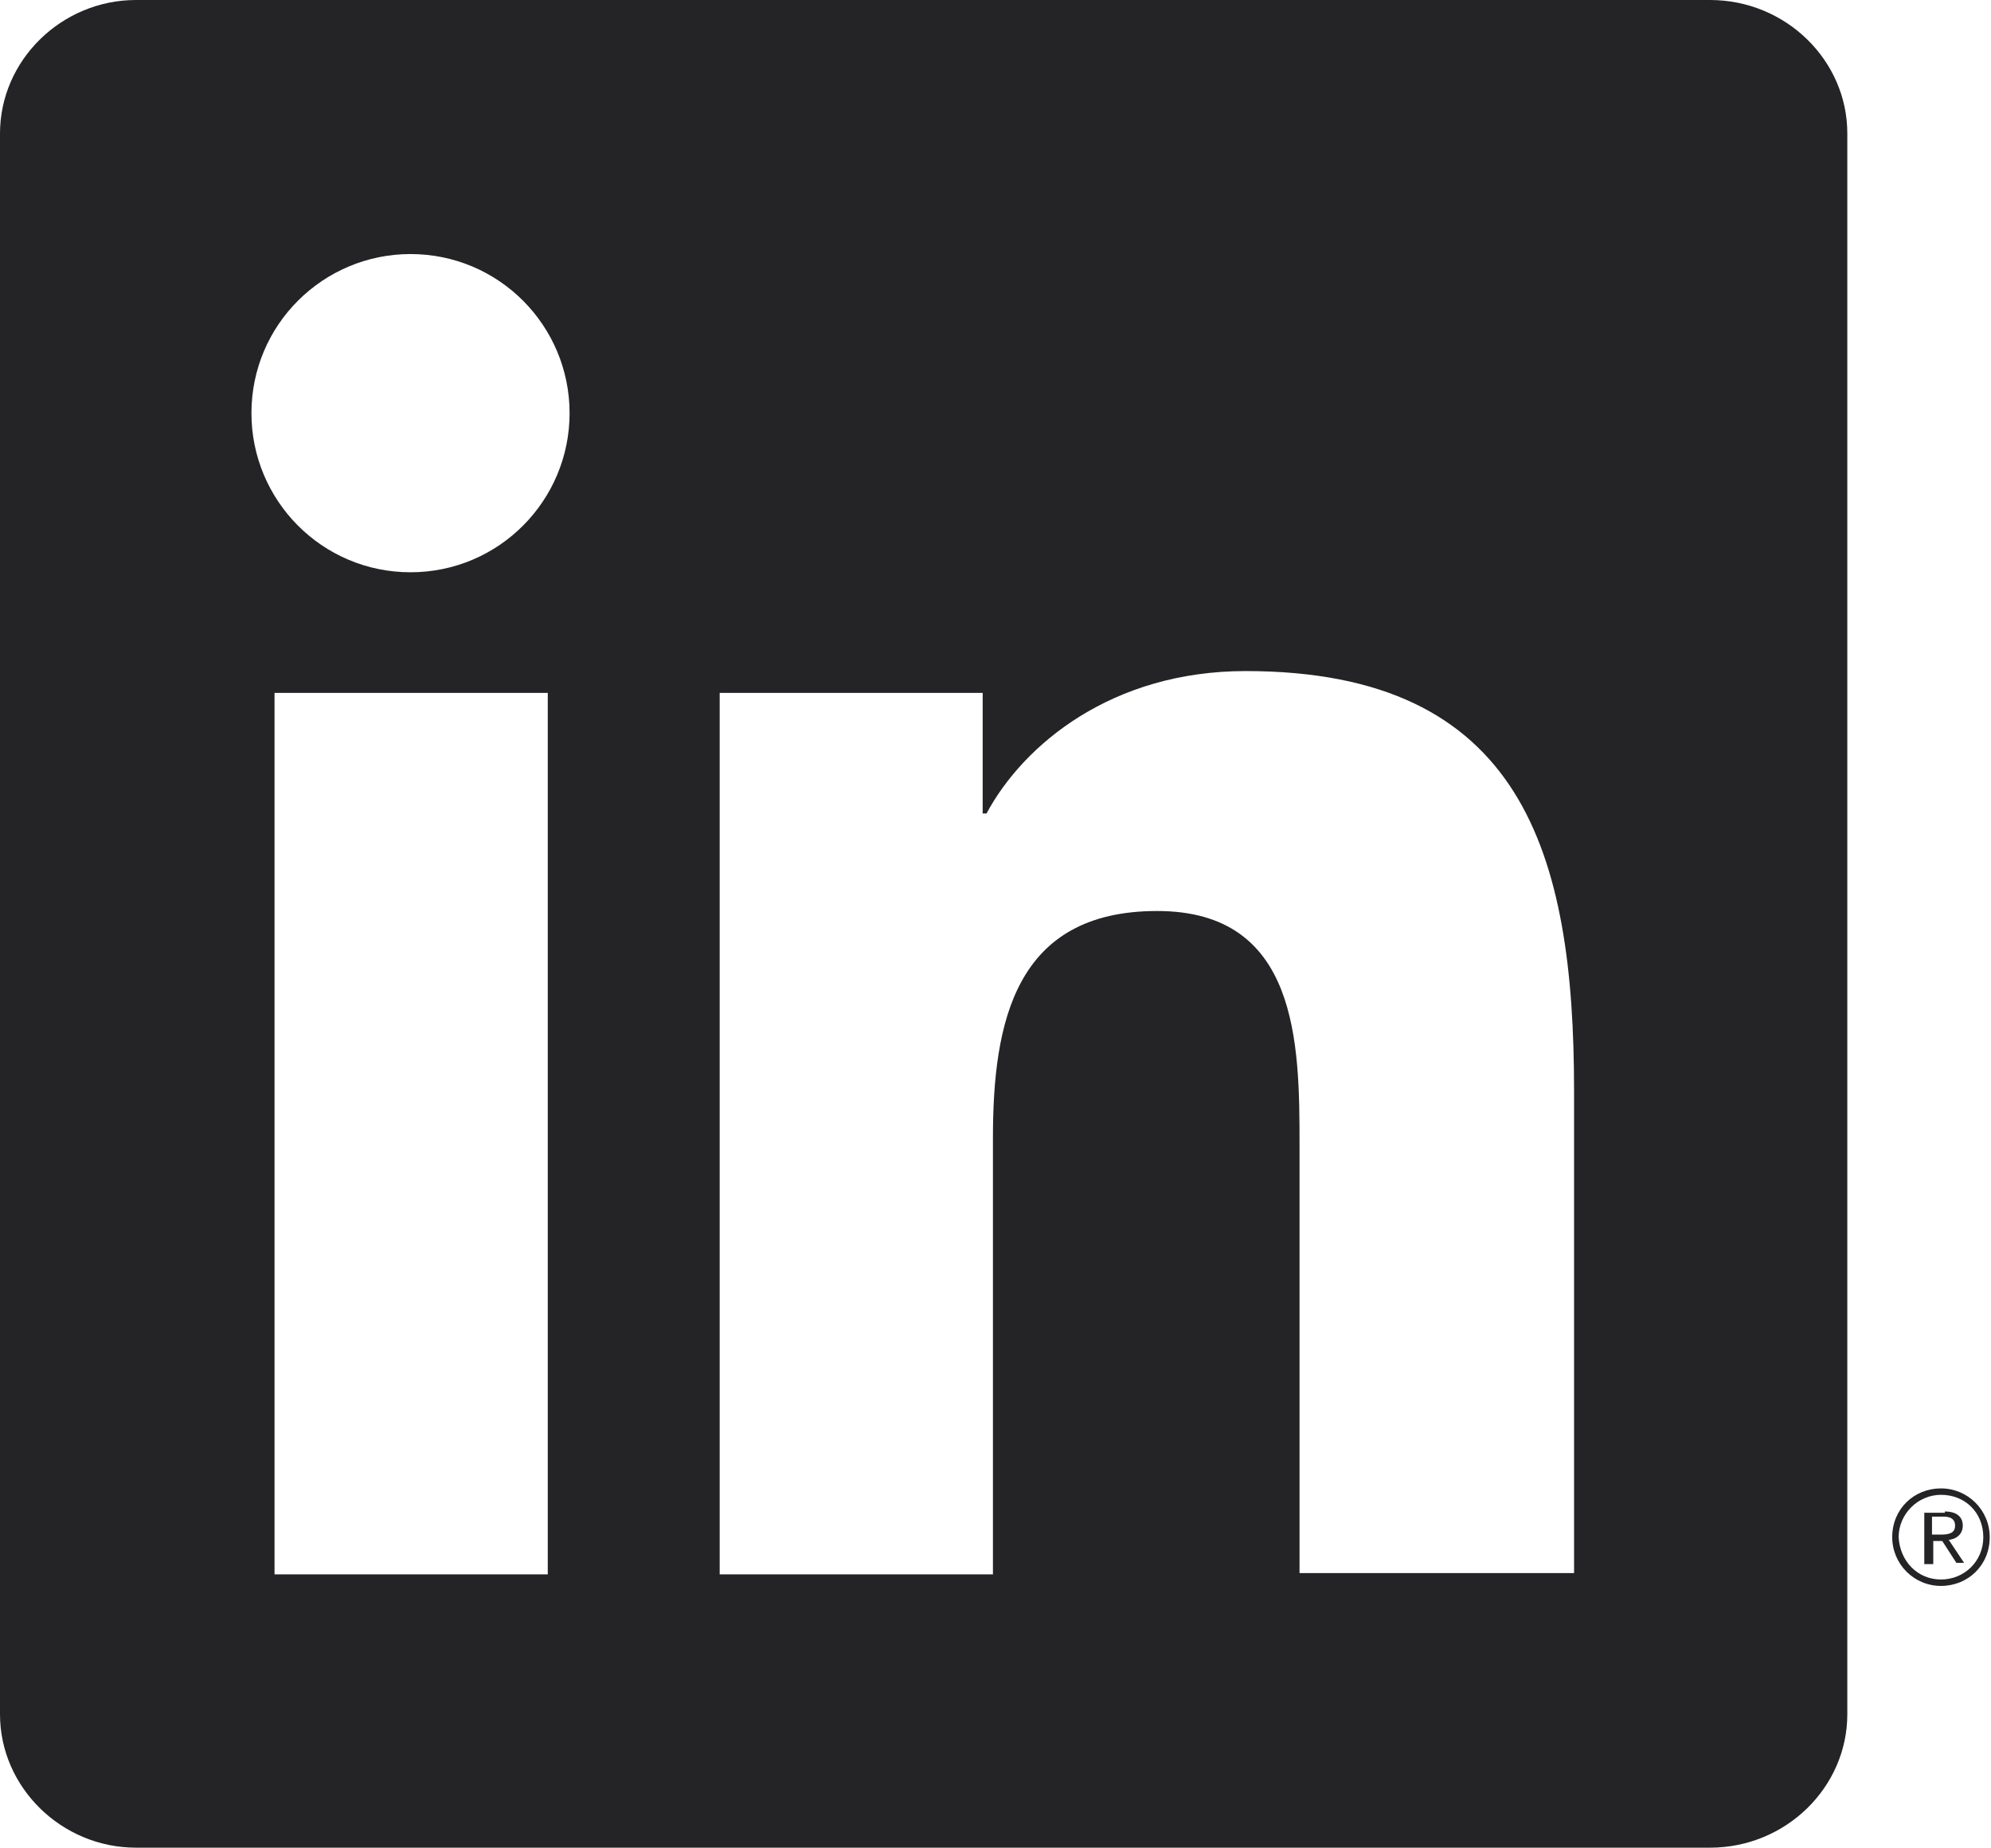 <?xml version="1.0" encoding="utf-8"?>
<!-- Generator: Adobe Illustrator 18.0.0, SVG Export Plug-In . SVG Version: 6.00 Build 0)  -->
<!DOCTYPE svg PUBLIC "-//W3C//DTD SVG 1.1//EN" "http://www.w3.org/Graphics/SVG/1.1/DTD/svg11.dtd">
<svg version="1.1" id="Layer_1" xmlns="http://www.w3.org/2000/svg" xmlns:xlink="http://www.w3.org/1999/xlink" x="0px" y="0px"
	 viewBox="0 0 155.2 144" enable-background="new 0 0 155.2 144" xml:space="preserve">
<g>
	<g>
		<g id="XMLID_1_">
			<g>
				<path fill="#242326" d="M151.3,119.6c0.6,0,1.1-0.1,1.1-0.7c0-0.6-0.5-0.7-0.9-0.7h-0.9v1.4H151.3z M151.6,117.8
					c0.9,0,1.4,0.4,1.4,1.1c0,0.6-0.4,1-1,1.1l-0.1,0l1.2,1.8h-0.6l-1.1-1.7l0,0h-0.7v1.8H150v-4H151.6z"/>
				<path fill="#242326" d="M151.3,123.1c1.8,0,3.3-1.4,3.3-3.3c0-1.9-1.4-3.3-3.3-3.3c-1.8,0-3.3,1.5-3.3,3.3
					C148.1,121.7,149.5,123.1,151.3,123.1z M151.3,116c2.1,0,3.8,1.7,3.8,3.8c0,2.2-1.7,3.8-3.8,3.8c-2.1,0-3.8-1.7-3.8-3.8
					C147.5,117.6,149.2,116,151.3,116z"/>
				<path fill="#242326" d="M144,10.4v123.2c0,5.7-4.8,10.4-10.7,10.4H10.6C4.8,144,0,139.3,0,133.6V10.4C0,4.7,4.8,0,10.6,0h122.7
					C139.2,0,144,4.7,144,10.4z M122.7,122.7V85c0-18.5-4-32.7-25.6-32.7c-10.4,0-17.3,5.7-20.2,11.1h-0.3V54H56.1v68.7h21.3v-34
					c0-9,1.7-17.7,12.8-17.7c11,0,11.1,10.3,11.1,18.2v33.4H122.7z M42.7,122.7V54H21.4v68.7H42.7z M44.4,32.2
					c0-6.8-5.5-12.4-12.4-12.4c-6.8,0-12.4,5.5-12.4,12.4c0,6.8,5.5,12.4,12.4,12.4C38.9,44.6,44.4,39,44.4,32.2z"/>
			</g>
			<g>
			</g>
		</g>
	</g>
</g>
</svg>
